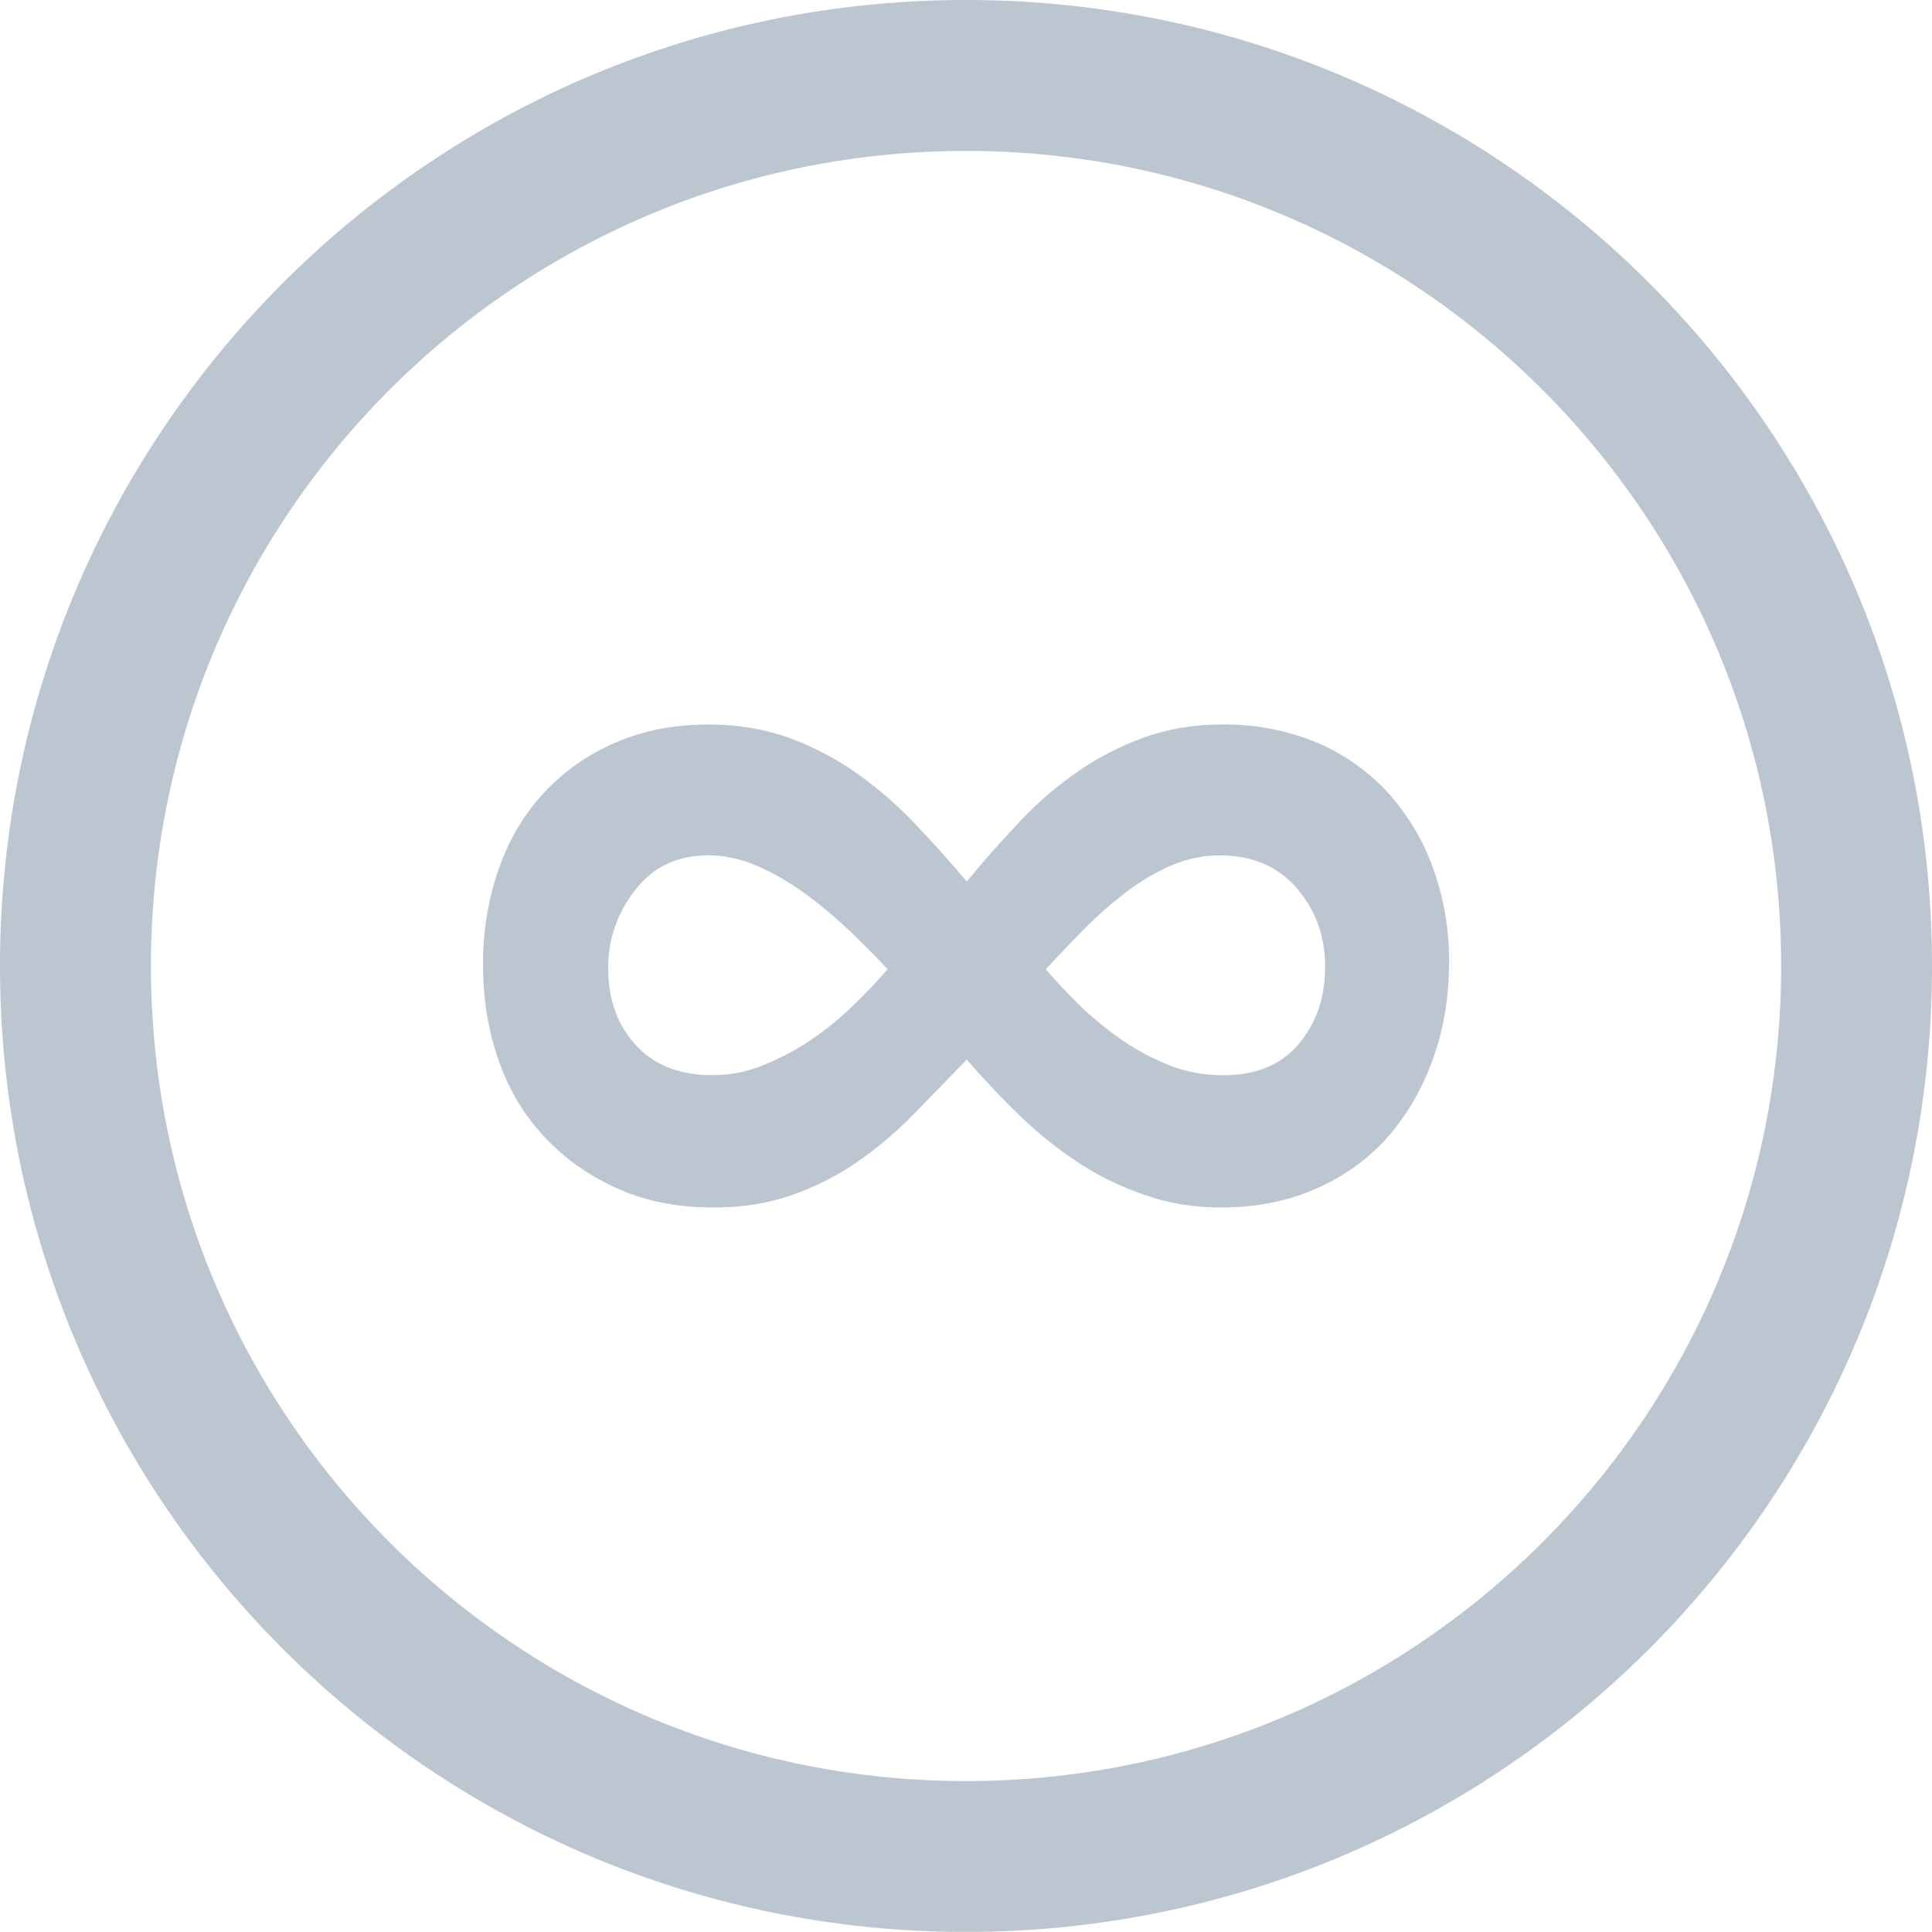 <svg xmlns="http://www.w3.org/2000/svg" width="24.013" height="24.012" viewBox="0 0 24.013 24.012"><path fill="#bcc6d0" d="M12.007 0C5.376 0 0 5.375 0 12.006s5.376 12.006 12.007 12.006 12.006-5.375 12.006-12.006S18.638 0 12.007 0zm0 22.137c-5.595 0-10.131-4.535-10.131-10.13 0-5.596 4.536-10.131 10.13-10.131s10.132 4.535 10.132 10.13c0 5.596-4.536 10.131-10.131 10.131zm5.249-12.279a2.552 2.552 0 0 0-.883-.626 2.956 2.956 0 0 0-1.182-.227c-.348 0-.672.054-.973.162-.3.11-.578.252-.834.432a4.525 4.525 0 0 0-.722.626c-.224.238-.44.482-.646.732-.22-.26-.44-.507-.664-.74a4.812 4.812 0 0 0-.721-.618 3.583 3.583 0 0 0-.836-.432c-.3-.107-.63-.162-.99-.162-.438 0-.83.079-1.181.236a2.624 2.624 0 0 0-.884.635c-.24.265-.423.58-.548.943a3.547 3.547 0 0 0-.188 1.178c0 .425.065.82.196 1.189.13.37.322.685.573.951.251.268.552.479.902.635.348.158.747.236 1.195.236.36 0 .685-.053.975-.156.289-.102.557-.236.802-.405s.477-.362.696-.585.442-.455.673-.692c.206.237.424.47.655.692.228.222.47.416.727.585s.534.304.83.405c.294.103.61.156.949.156.434 0 .833-.078 1.185-.236.356-.156.654-.375.894-.648.241-.28.427-.6.557-.971.133-.366.197-.766.197-1.188a3.33 3.33 0 0 0-.197-1.17 2.815 2.815 0 0 0-.557-.937zM10.59 12.51c-.163.16-.34.3-.525.424a3.107 3.107 0 0 1-.588.309 1.646 1.646 0 0 1-.623.12c-.404 0-.721-.122-.95-.372-.23-.25-.345-.569-.345-.96 0-.358.112-.68.335-.968.224-.288.528-.432.91-.432.208 0 .415.047.624.139.207.092.406.209.596.35.192.14.374.296.55.463.175.168.327.323.458.464a6.83 6.83 0 0 1-.442.463zm5.552.465c-.217.259-.53.389-.933.389-.23 0-.444-.037-.647-.113a2.92 2.92 0 0 1-.58-.3 4.293 4.293 0 0 1-.528-.422 7.872 7.872 0 0 1-.456-.482c.13-.141.278-.295.442-.464a5.1 5.1 0 0 1 .516-.463c.178-.141.371-.258.573-.35.203-.091.413-.138.63-.138.405 0 .724.135.958.407.234.271.353.595.353.976 0 .38-.108.7-.328.96z"/></svg>